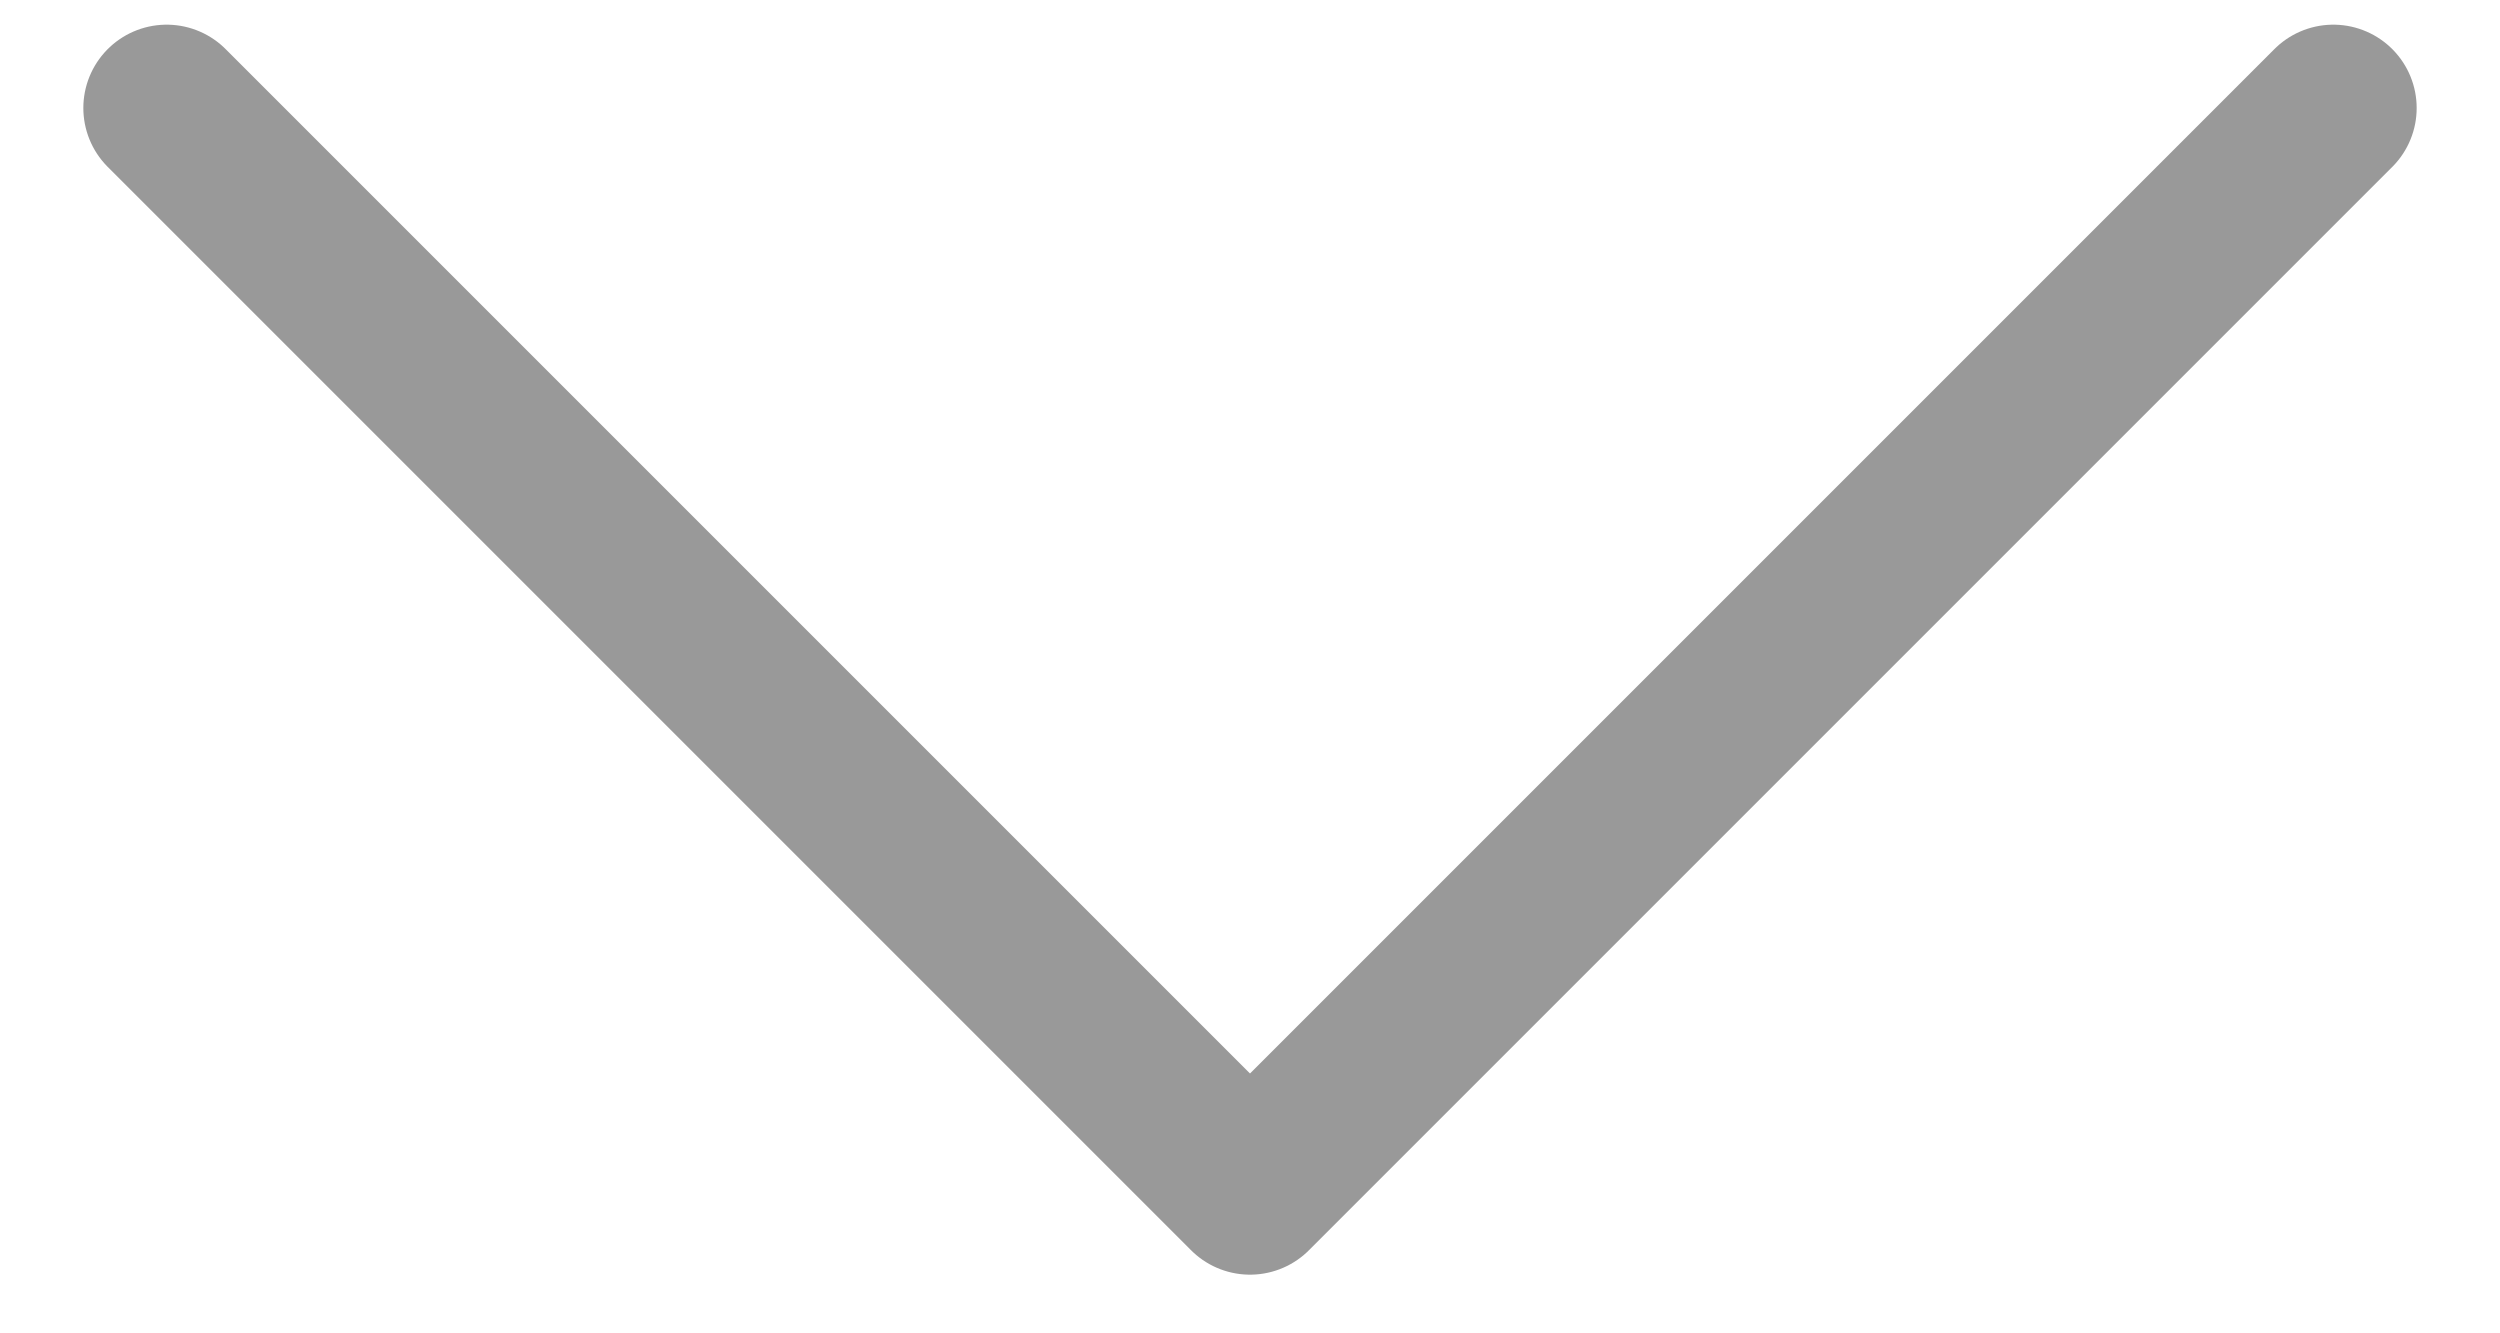 <svg width="15" height="8" viewBox="0 0 15 8" fill="none" xmlns="http://www.w3.org/2000/svg">
<path id="Vector" d="M1 0.648L7.5 7.148L14 0.648" stroke="#999999" stroke-linecap="round" stroke-linejoin="round"/>
</svg>
